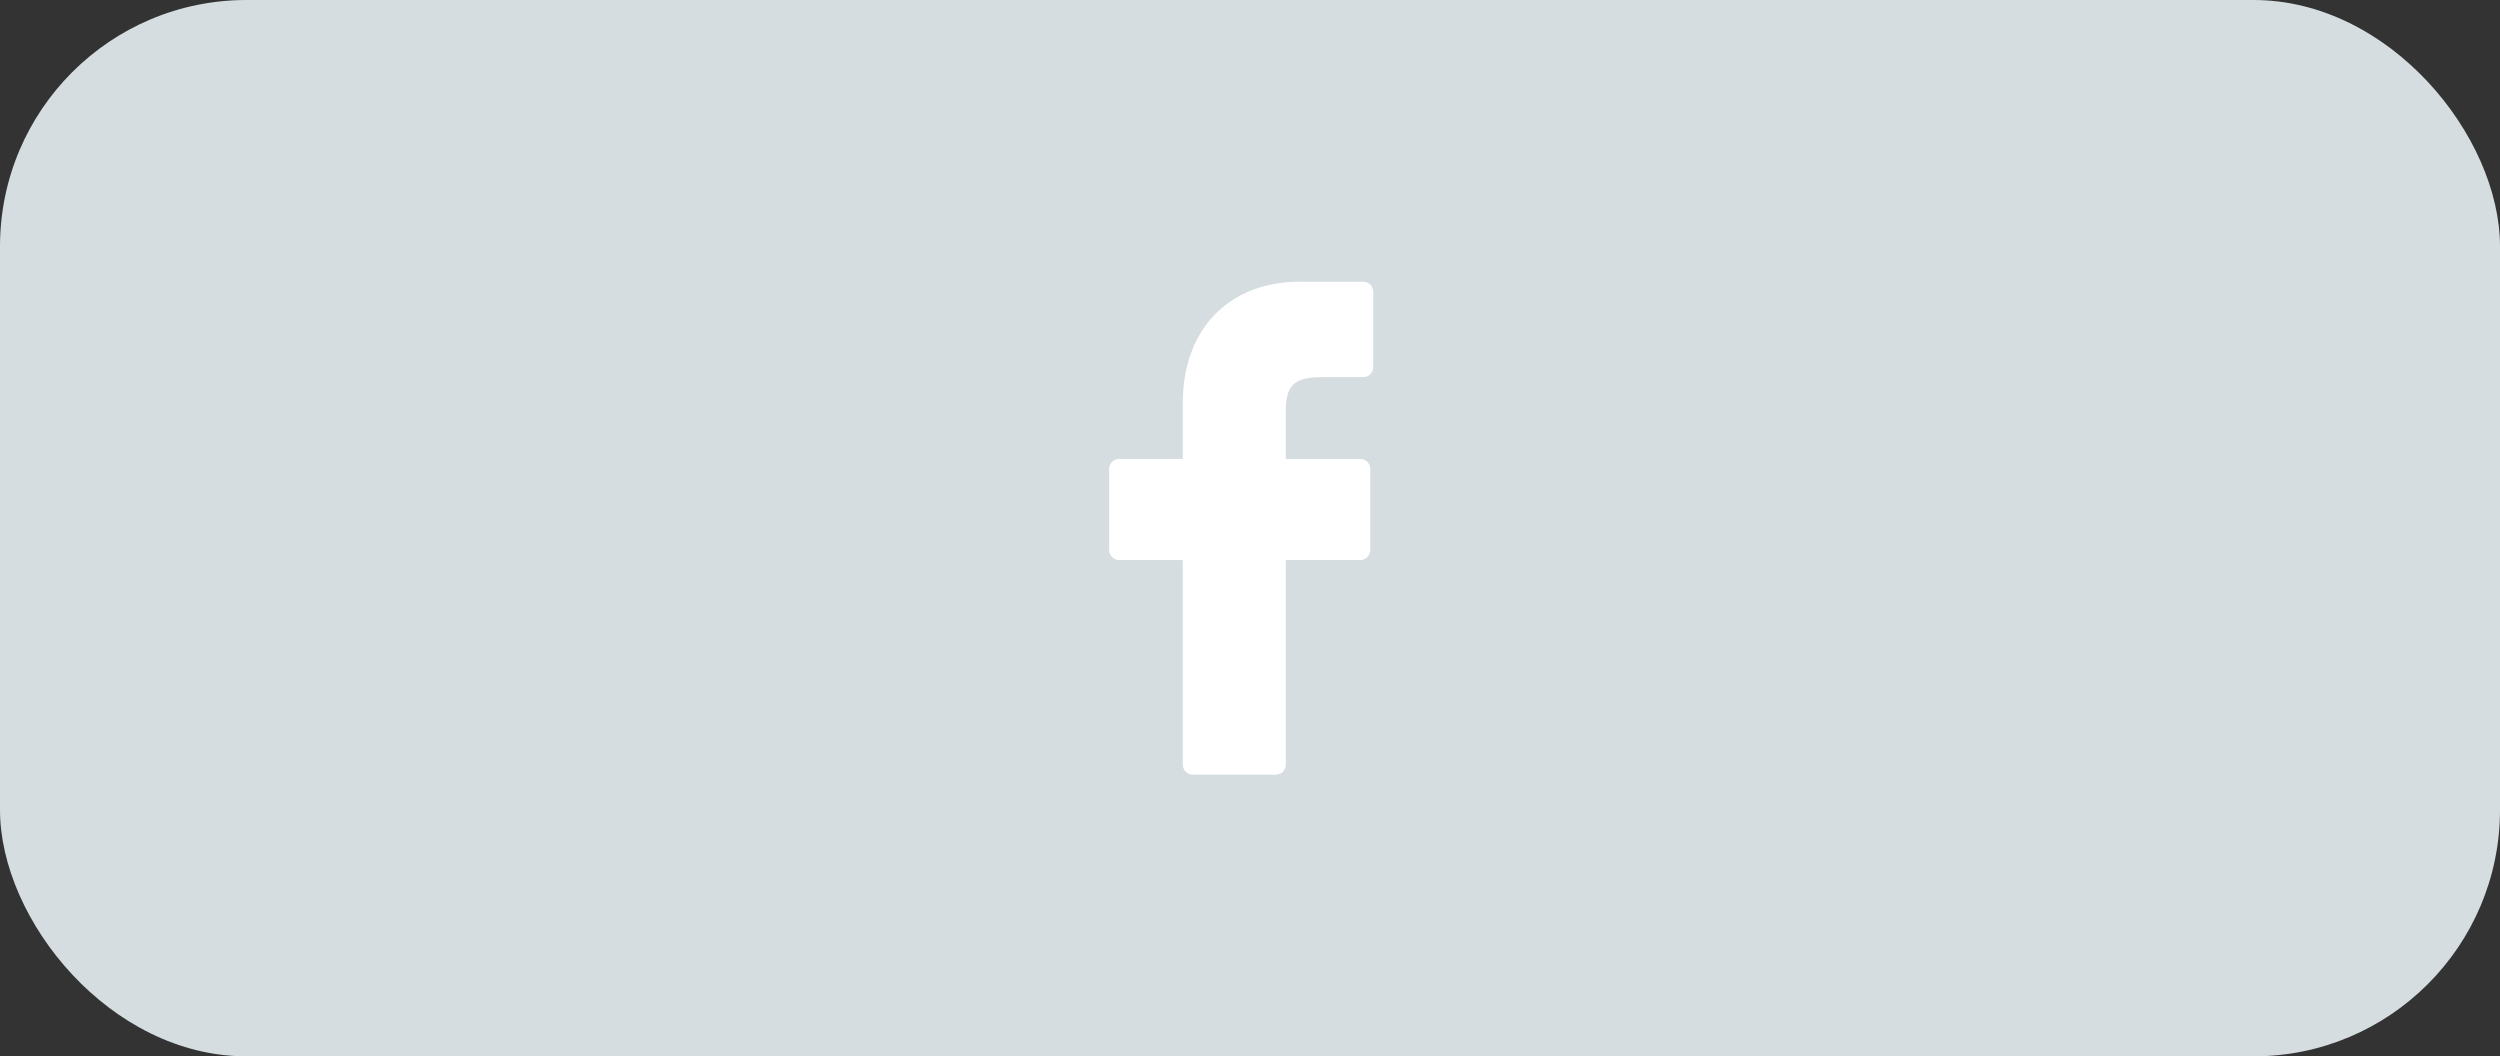 <svg width="142" height="60" viewBox="0 0 142 60" fill="none" xmlns="http://www.w3.org/2000/svg">
<rect x="0" y="0" width="142" height="60" fill="#333333" stroke="none"/>
<rect width="142" height="60" rx="14" fill="#D5DDE0"/>
<path d="M77.435 16.006L73.837 16C69.795 16 67.183 18.705 67.183 22.891V26.068H63.566C63.253 26.068 63 26.324 63 26.639V31.242C63 31.558 63.253 31.813 63.566 31.813H67.183V43.429C67.183 43.745 67.436 44 67.749 44H72.469C72.781 44 73.034 43.744 73.034 43.429V31.813H77.264C77.577 31.813 77.83 31.558 77.83 31.242L77.831 26.639C77.831 26.488 77.772 26.343 77.666 26.235C77.56 26.128 77.415 26.068 77.265 26.068H73.034V23.375C73.034 22.08 73.34 21.423 75.011 21.423L77.435 21.422C77.747 21.422 78 21.166 78 20.851V16.577C78 16.262 77.747 16.006 77.435 16.006Z" fill="white"/>
</svg>
